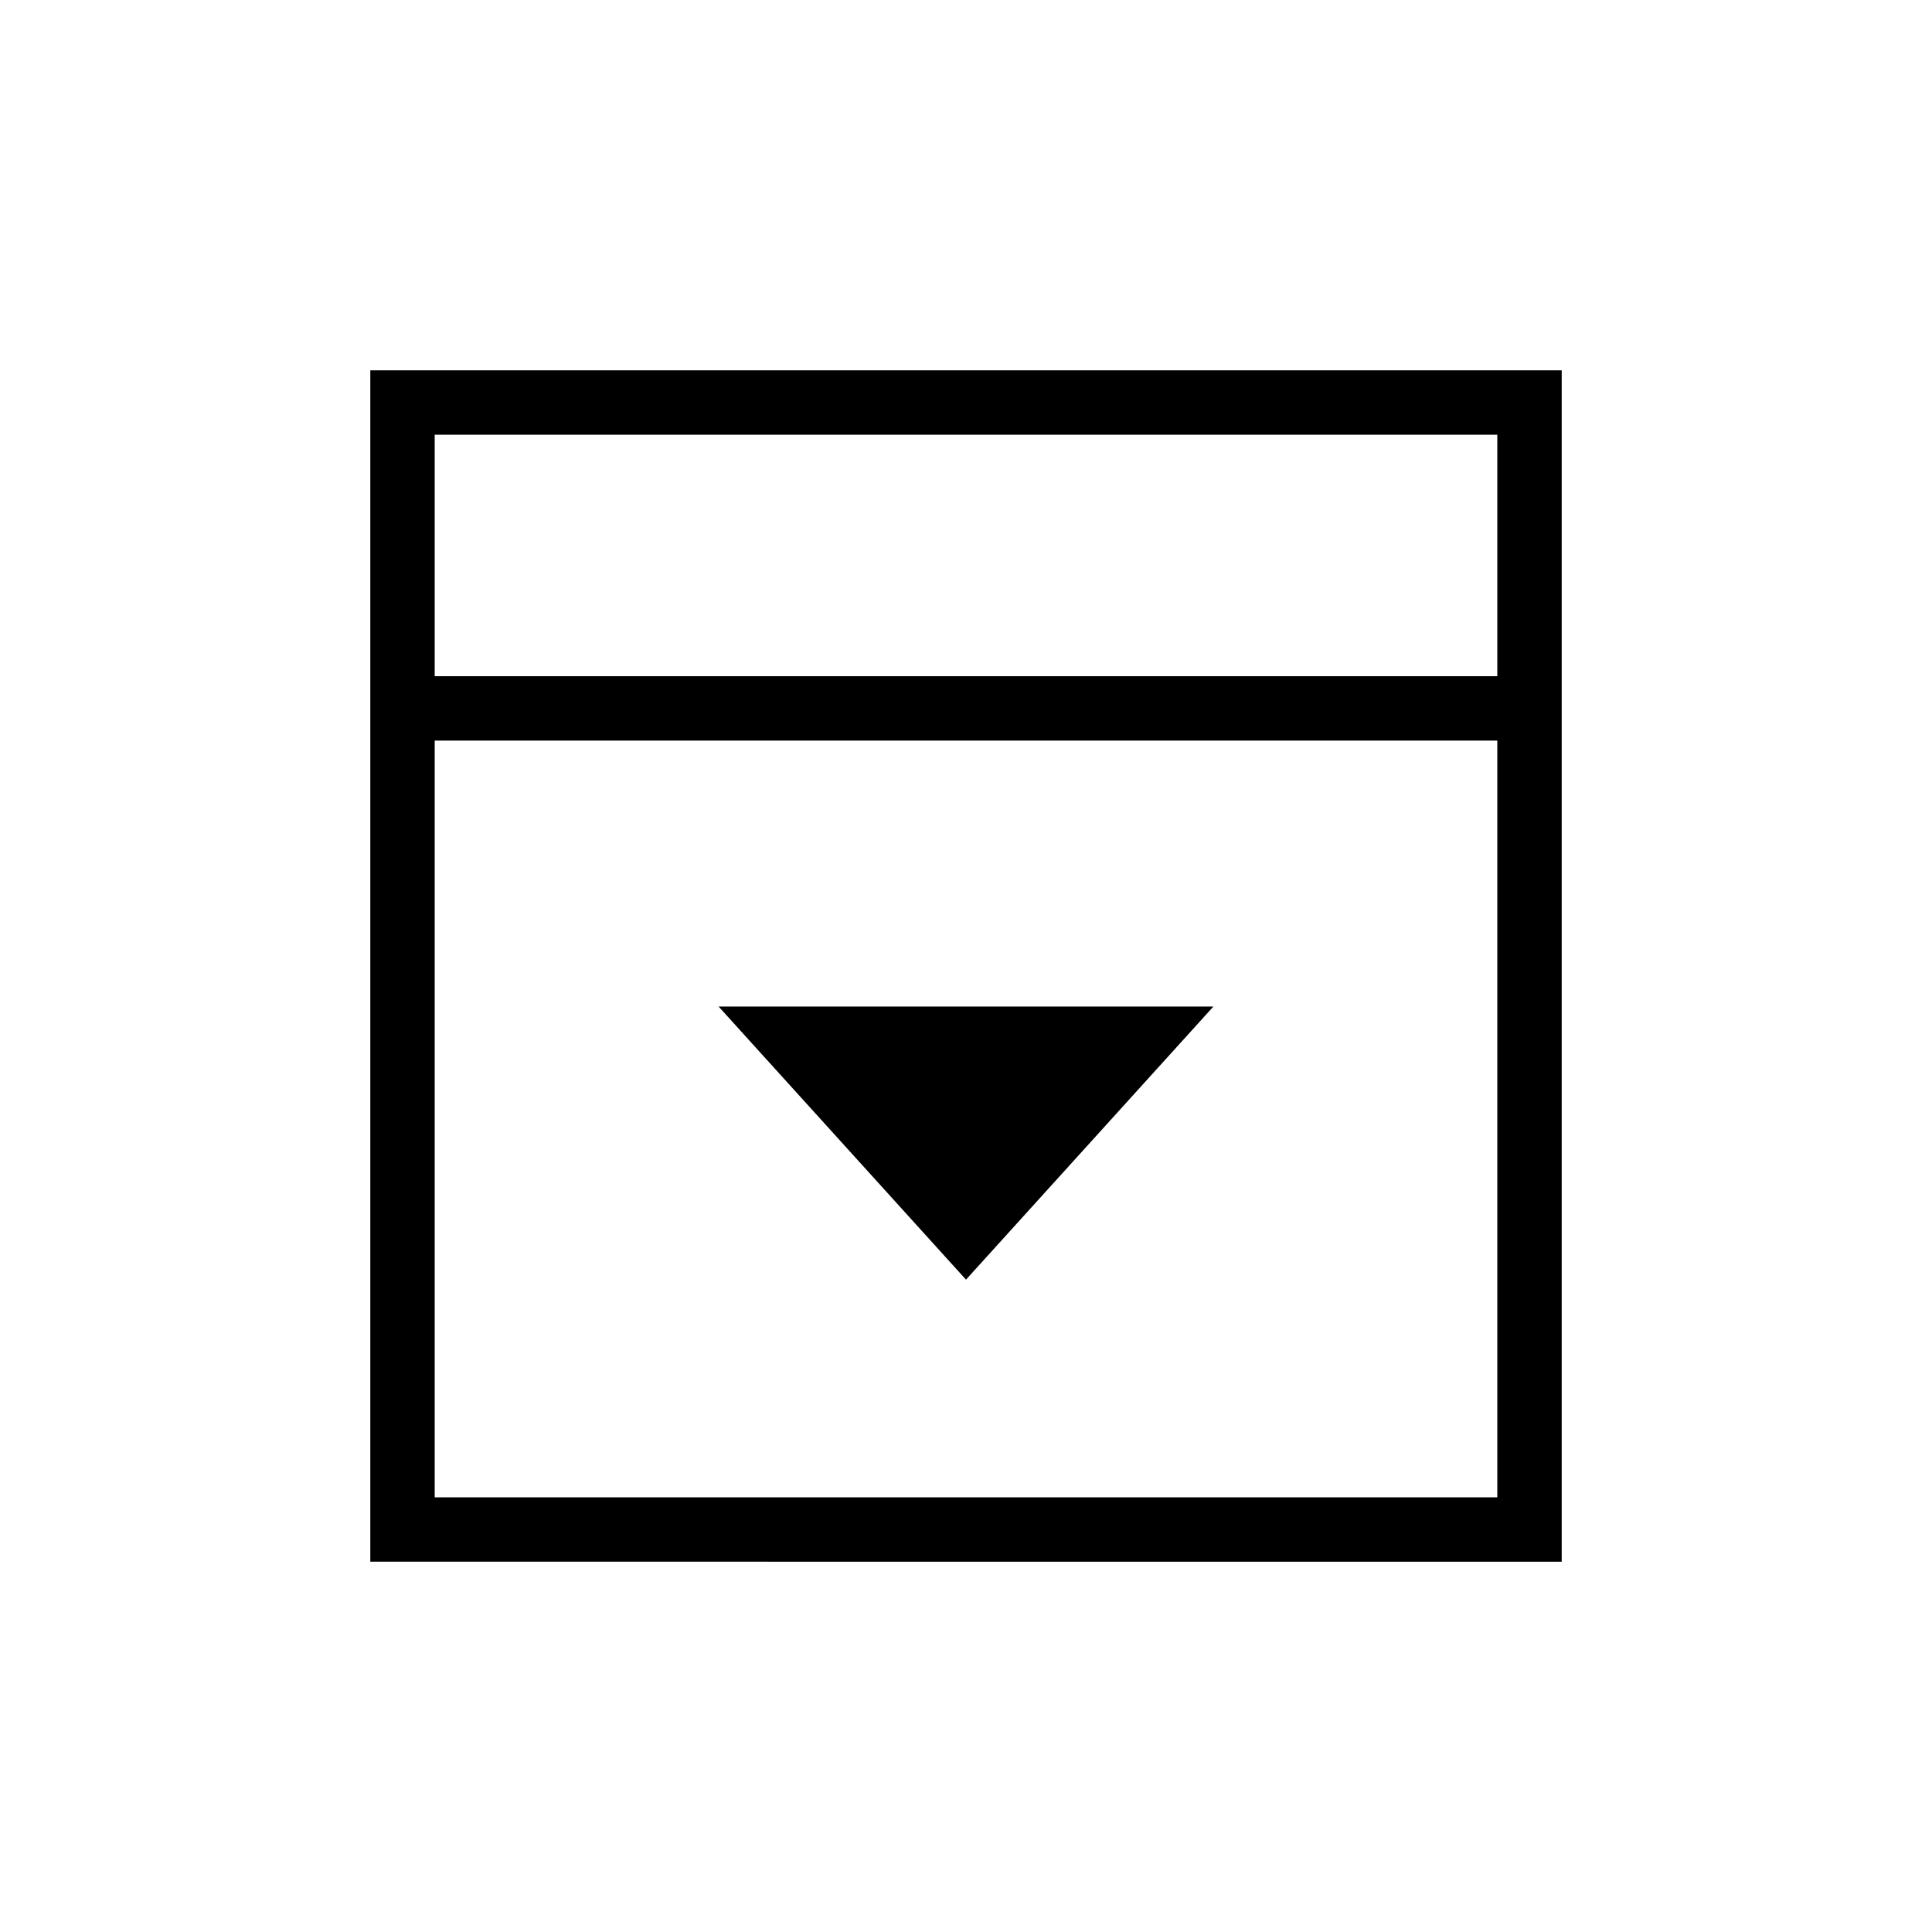 <svg xmlns="http://www.w3.org/2000/svg" height="20" viewBox="0 96 960 960" width="20"><path d="m480 731.846 122.923-135.692H357.077L480 731.846ZM216 432h528V312H216v120Zm0 408h528V464H216v376Zm0-408V312v120Zm-32 440V280h592v592H184Z"/></svg>